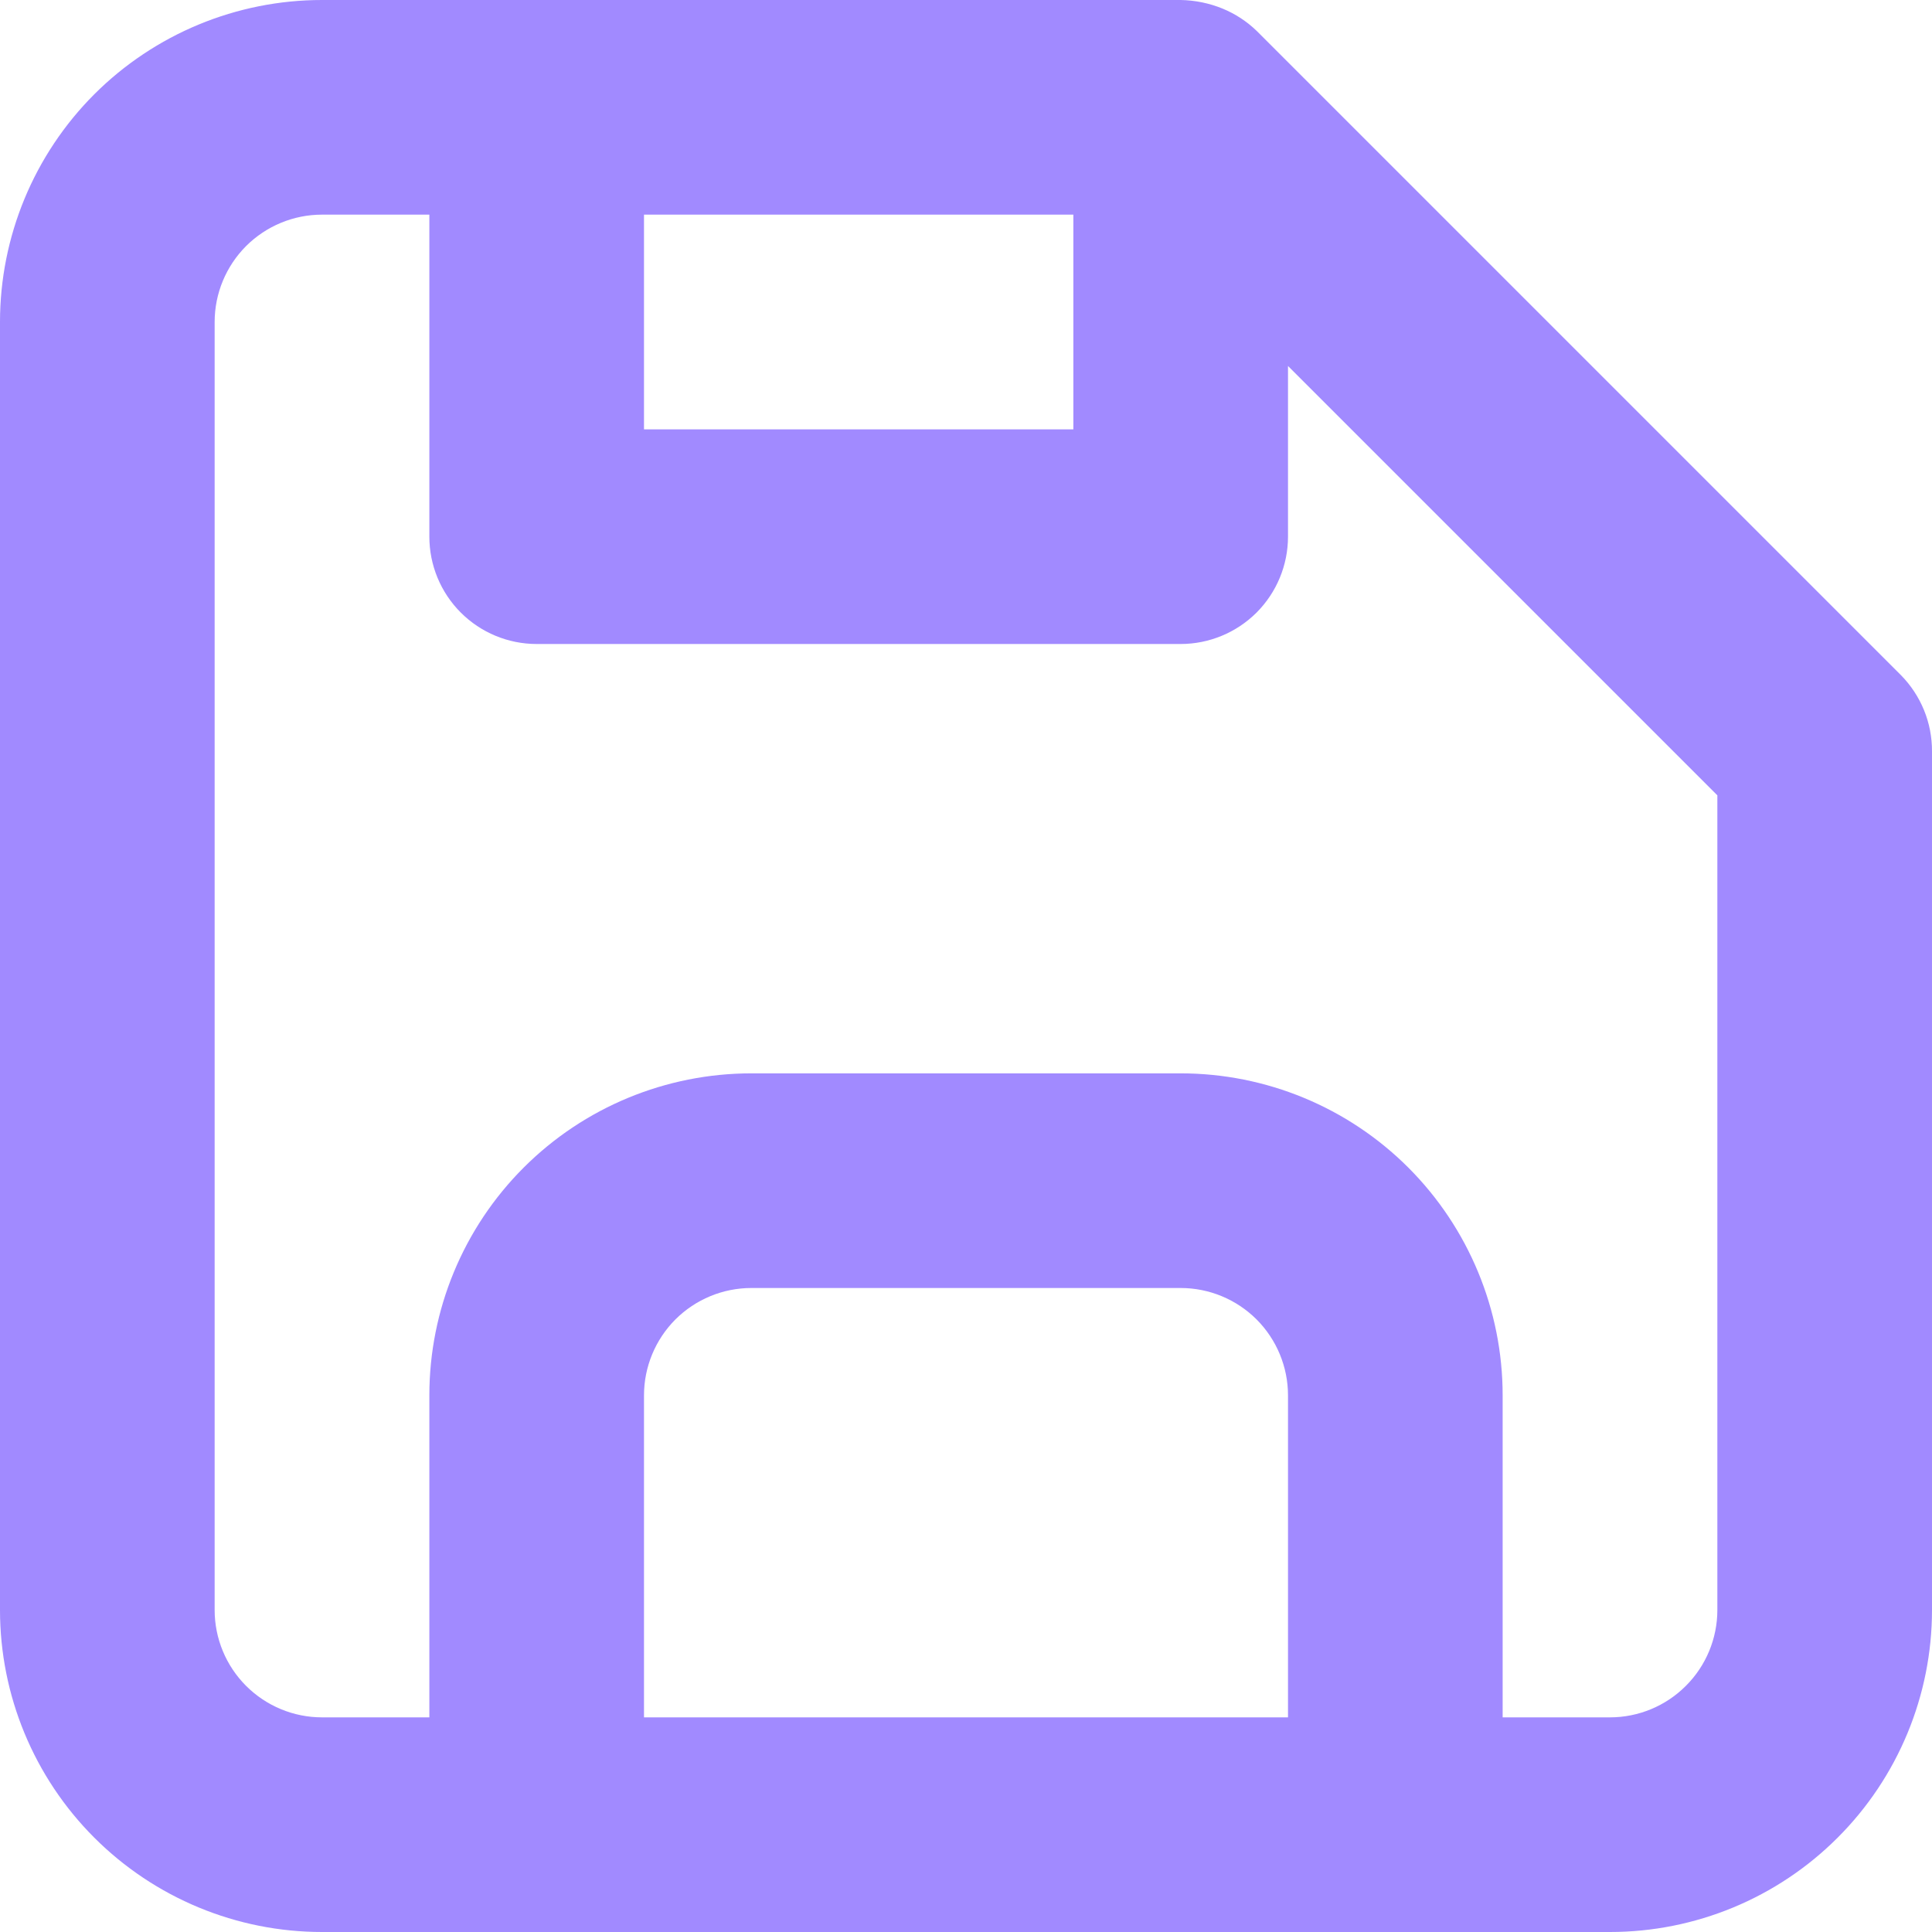 <svg width="30" height="30" viewBox="0 0 30 30" fill="none" xmlns="http://www.w3.org/2000/svg">
<path d="M29.517 10.483L19.517 0.483C19.363 0.333 19.182 0.215 18.983 0.133C18.777 0.049 18.556 0.004 18.333 0H5C3.674 0 2.402 0.527 1.464 1.464C0.527 2.402 0 3.674 0 5V25C0 26.326 0.527 27.598 1.464 28.535C2.402 29.473 3.674 30 5 30H25C26.326 30 27.598 29.473 28.535 28.535C29.473 27.598 30 26.326 30 25V11.667C30.001 11.447 29.959 11.23 29.876 11.027C29.793 10.824 29.671 10.639 29.517 10.483ZM10 3.333H16.667V6.667H10V3.333ZM20 26.667H10V21.667C10 21.225 10.176 20.801 10.488 20.488C10.801 20.176 11.225 20 11.667 20H18.333C18.775 20 19.199 20.176 19.512 20.488C19.824 20.801 20 21.225 20 21.667V26.667ZM26.667 25C26.667 25.442 26.491 25.866 26.178 26.178C25.866 26.491 25.442 26.667 25 26.667H23.333V21.667C23.333 20.341 22.806 19.069 21.869 18.131C20.931 17.193 19.659 16.667 18.333 16.667H11.667C10.341 16.667 9.069 17.193 8.131 18.131C7.193 19.069 6.667 20.341 6.667 21.667V26.667H5C4.558 26.667 4.134 26.491 3.821 26.178C3.509 25.866 3.333 25.442 3.333 25V5C3.333 4.558 3.509 4.134 3.821 3.821C4.134 3.509 4.558 3.333 5 3.333H6.667V8.333C6.667 8.775 6.842 9.199 7.155 9.512C7.467 9.824 7.891 10 8.333 10H18.333C18.775 10 19.199 9.824 19.512 9.512C19.824 9.199 20 8.775 20 8.333V5.683L26.667 12.35V25Z" fill="#A18AFF"/>
</svg>
